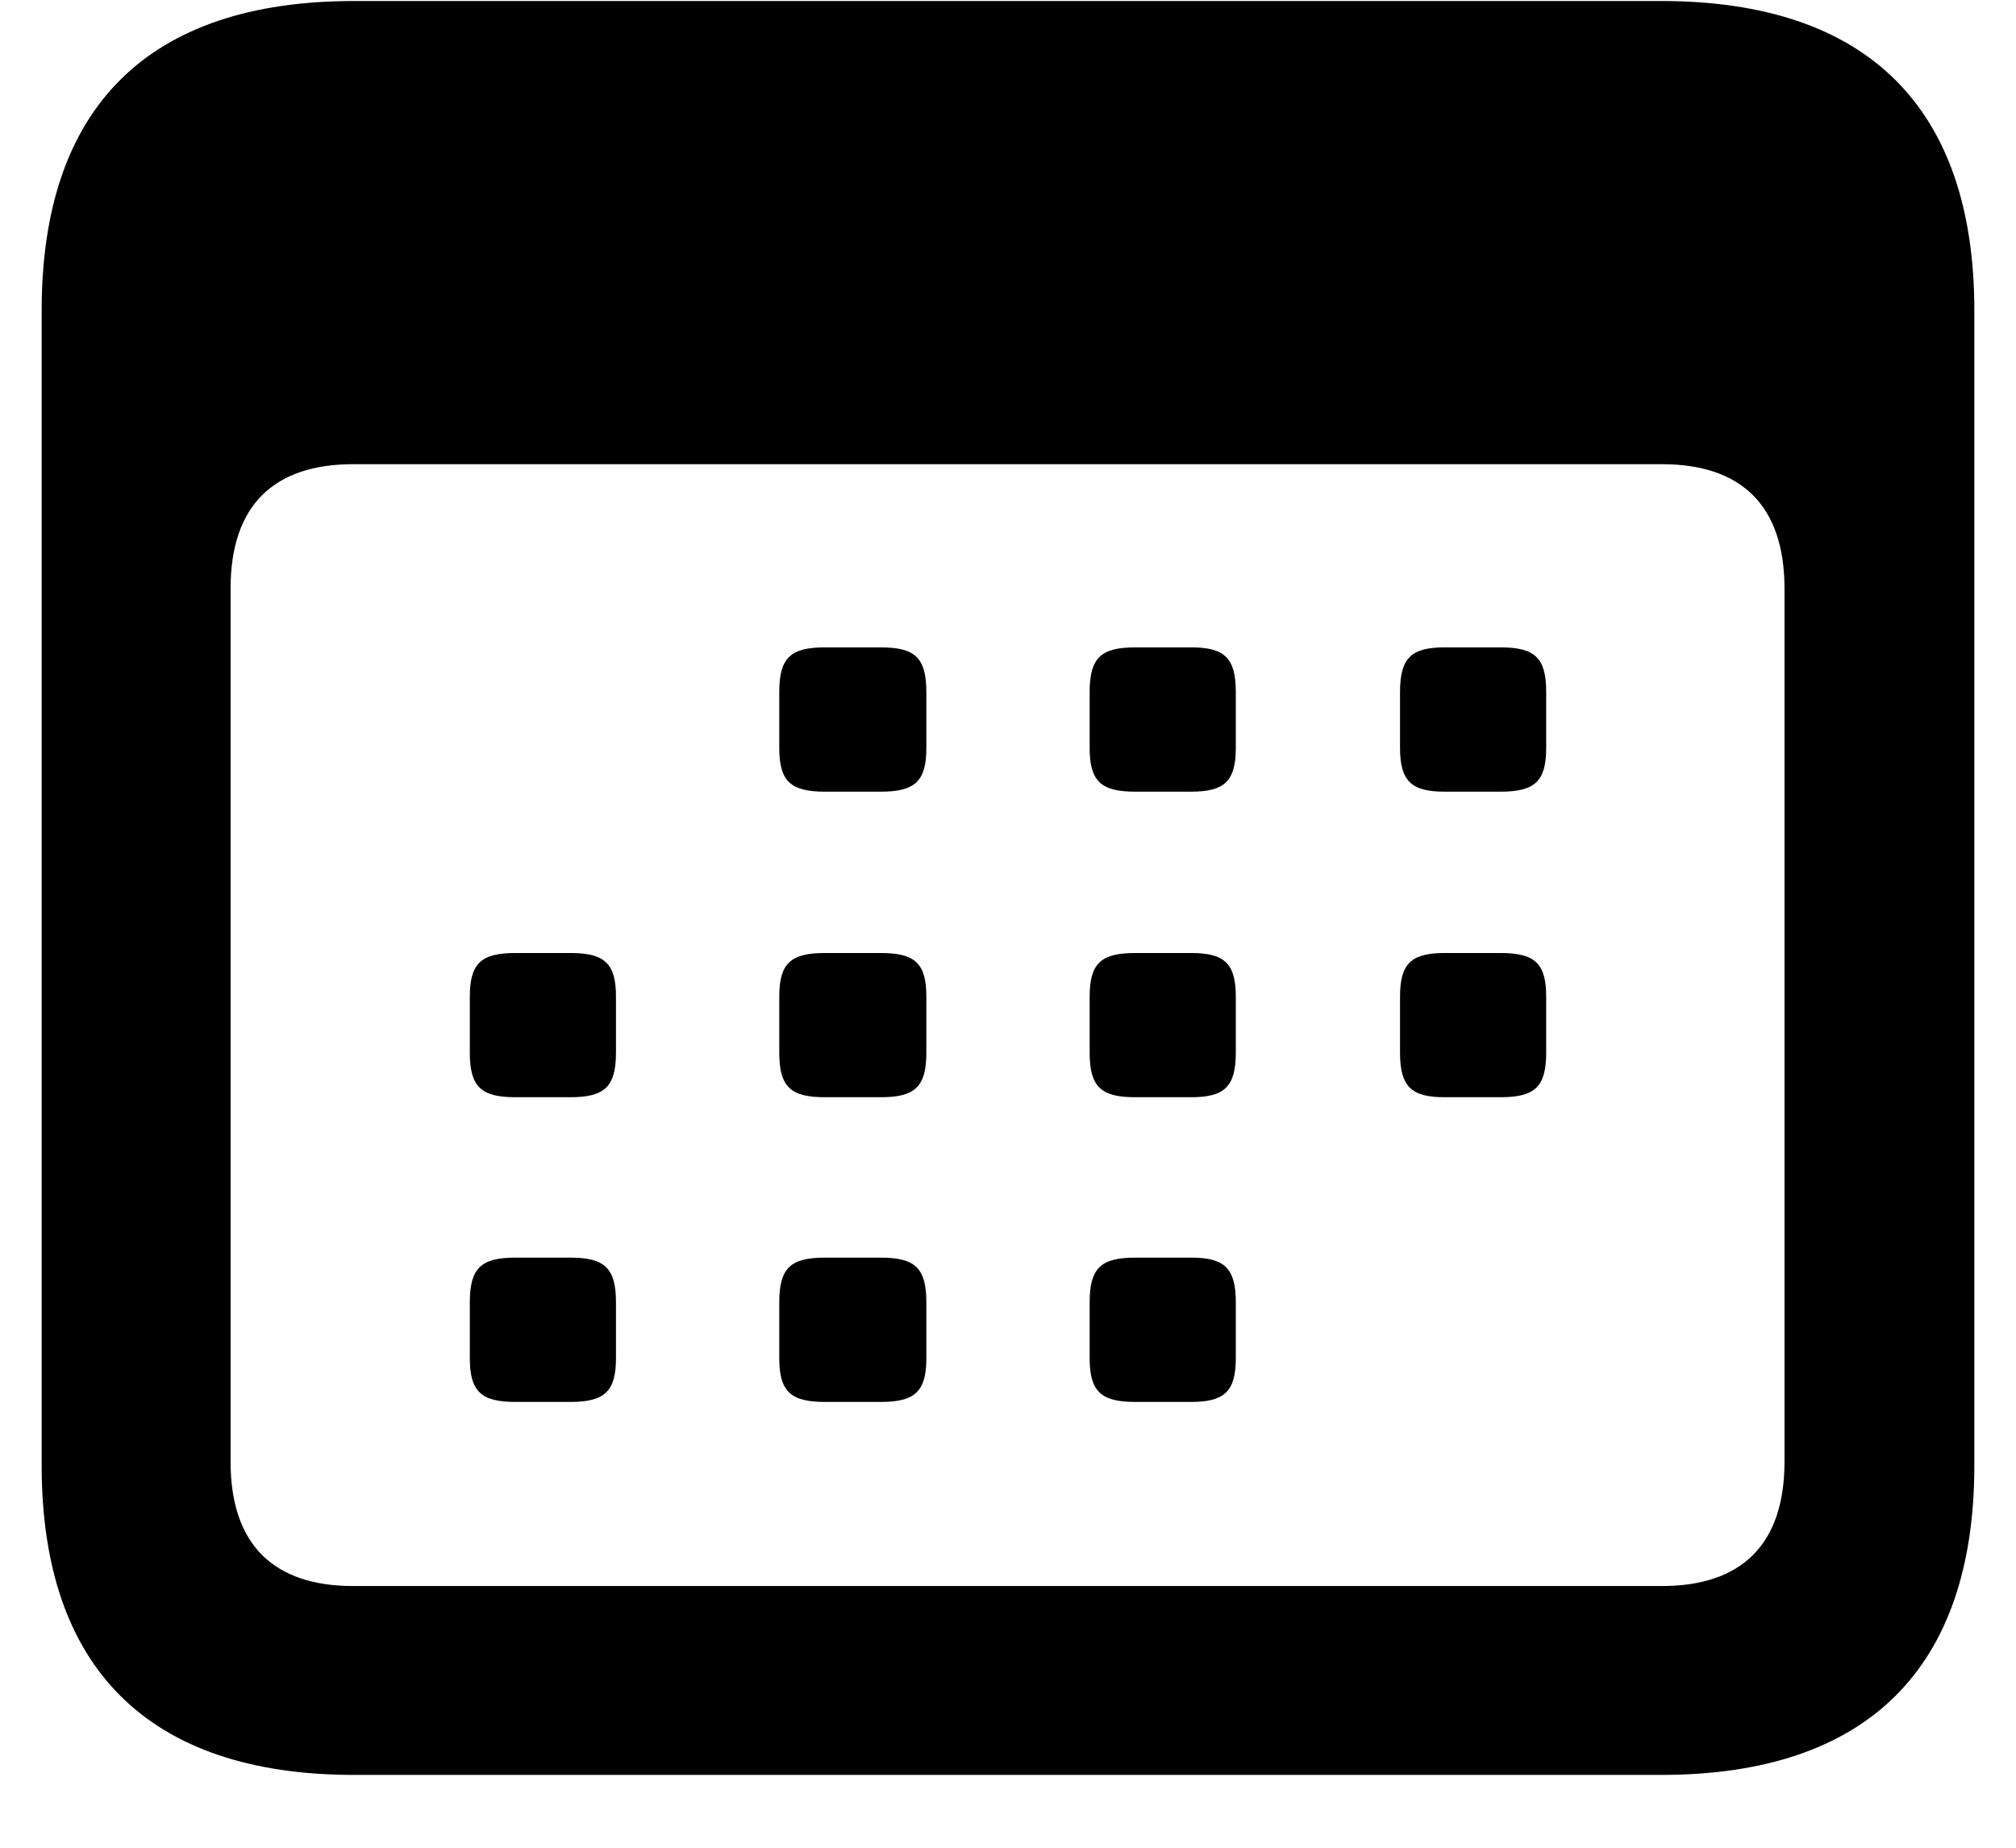 <svg width="24" height="22" viewBox="0 0 24 22" fill="none" xmlns="http://www.w3.org/2000/svg">
<path d="M4.214 21.133H19.775C22.227 21.133 23.504 19.867 23.504 17.449V3.696C23.504 1.278 22.227 0.012 19.775 0.012H4.214C1.773 0.012 0.496 1.267 0.496 3.696V17.449C0.496 19.867 1.773 21.133 4.214 21.133ZM4.203 18.884C3.265 18.884 2.745 18.398 2.745 17.404V7.007C2.745 6.013 3.265 5.527 4.203 5.527H19.786C20.724 5.527 21.244 6.013 21.244 7.007V17.404C21.244 18.398 20.724 18.884 19.786 18.884H4.203ZM9.819 9.426H10.486C10.893 9.426 11.028 9.301 11.028 8.906V8.239C11.028 7.832 10.893 7.708 10.486 7.708H9.819C9.412 7.708 9.277 7.832 9.277 8.239V8.906C9.277 9.301 9.412 9.426 9.819 9.426ZM13.514 9.426H14.181C14.576 9.426 14.712 9.301 14.712 8.906V8.239C14.712 7.832 14.576 7.708 14.181 7.708H13.514C13.107 7.708 12.972 7.832 12.972 8.239V8.906C12.972 9.301 13.107 9.426 13.514 9.426ZM17.198 9.426H17.865C18.272 9.426 18.407 9.301 18.407 8.906V8.239C18.407 7.832 18.272 7.708 17.865 7.708H17.198C16.803 7.708 16.667 7.832 16.667 8.239V8.906C16.667 9.301 16.803 9.426 17.198 9.426ZM6.135 13.064H6.791C7.197 13.064 7.333 12.94 7.333 12.533V11.866C7.333 11.471 7.197 11.347 6.791 11.347H6.135C5.728 11.347 5.593 11.471 5.593 11.866V12.533C5.593 12.94 5.728 13.064 6.135 13.064ZM9.819 13.064H10.486C10.893 13.064 11.028 12.94 11.028 12.533V11.866C11.028 11.471 10.893 11.347 10.486 11.347H9.819C9.412 11.347 9.277 11.471 9.277 11.866V12.533C9.277 12.94 9.412 13.064 9.819 13.064ZM13.514 13.064H14.181C14.576 13.064 14.712 12.94 14.712 12.533V11.866C14.712 11.471 14.576 11.347 14.181 11.347H13.514C13.107 11.347 12.972 11.471 12.972 11.866V12.533C12.972 12.94 13.107 13.064 13.514 13.064ZM17.198 13.064H17.865C18.272 13.064 18.407 12.94 18.407 12.533V11.866C18.407 11.471 18.272 11.347 17.865 11.347H17.198C16.803 11.347 16.667 11.471 16.667 11.866V12.533C16.667 12.94 16.803 13.064 17.198 13.064ZM6.135 16.692H6.791C7.197 16.692 7.333 16.567 7.333 16.172V15.505C7.333 15.098 7.197 14.974 6.791 14.974H6.135C5.728 14.974 5.593 15.098 5.593 15.505V16.172C5.593 16.567 5.728 16.692 6.135 16.692ZM9.819 16.692H10.486C10.893 16.692 11.028 16.567 11.028 16.172V15.505C11.028 15.098 10.893 14.974 10.486 14.974H9.819C9.412 14.974 9.277 15.098 9.277 15.505V16.172C9.277 16.567 9.412 16.692 9.819 16.692ZM13.514 16.692H14.181C14.576 16.692 14.712 16.567 14.712 16.172V15.505C14.712 15.098 14.576 14.974 14.181 14.974H13.514C13.107 14.974 12.972 15.098 12.972 15.505V16.172C12.972 16.567 13.107 16.692 13.514 16.692Z" fill="black"/>
</svg>
